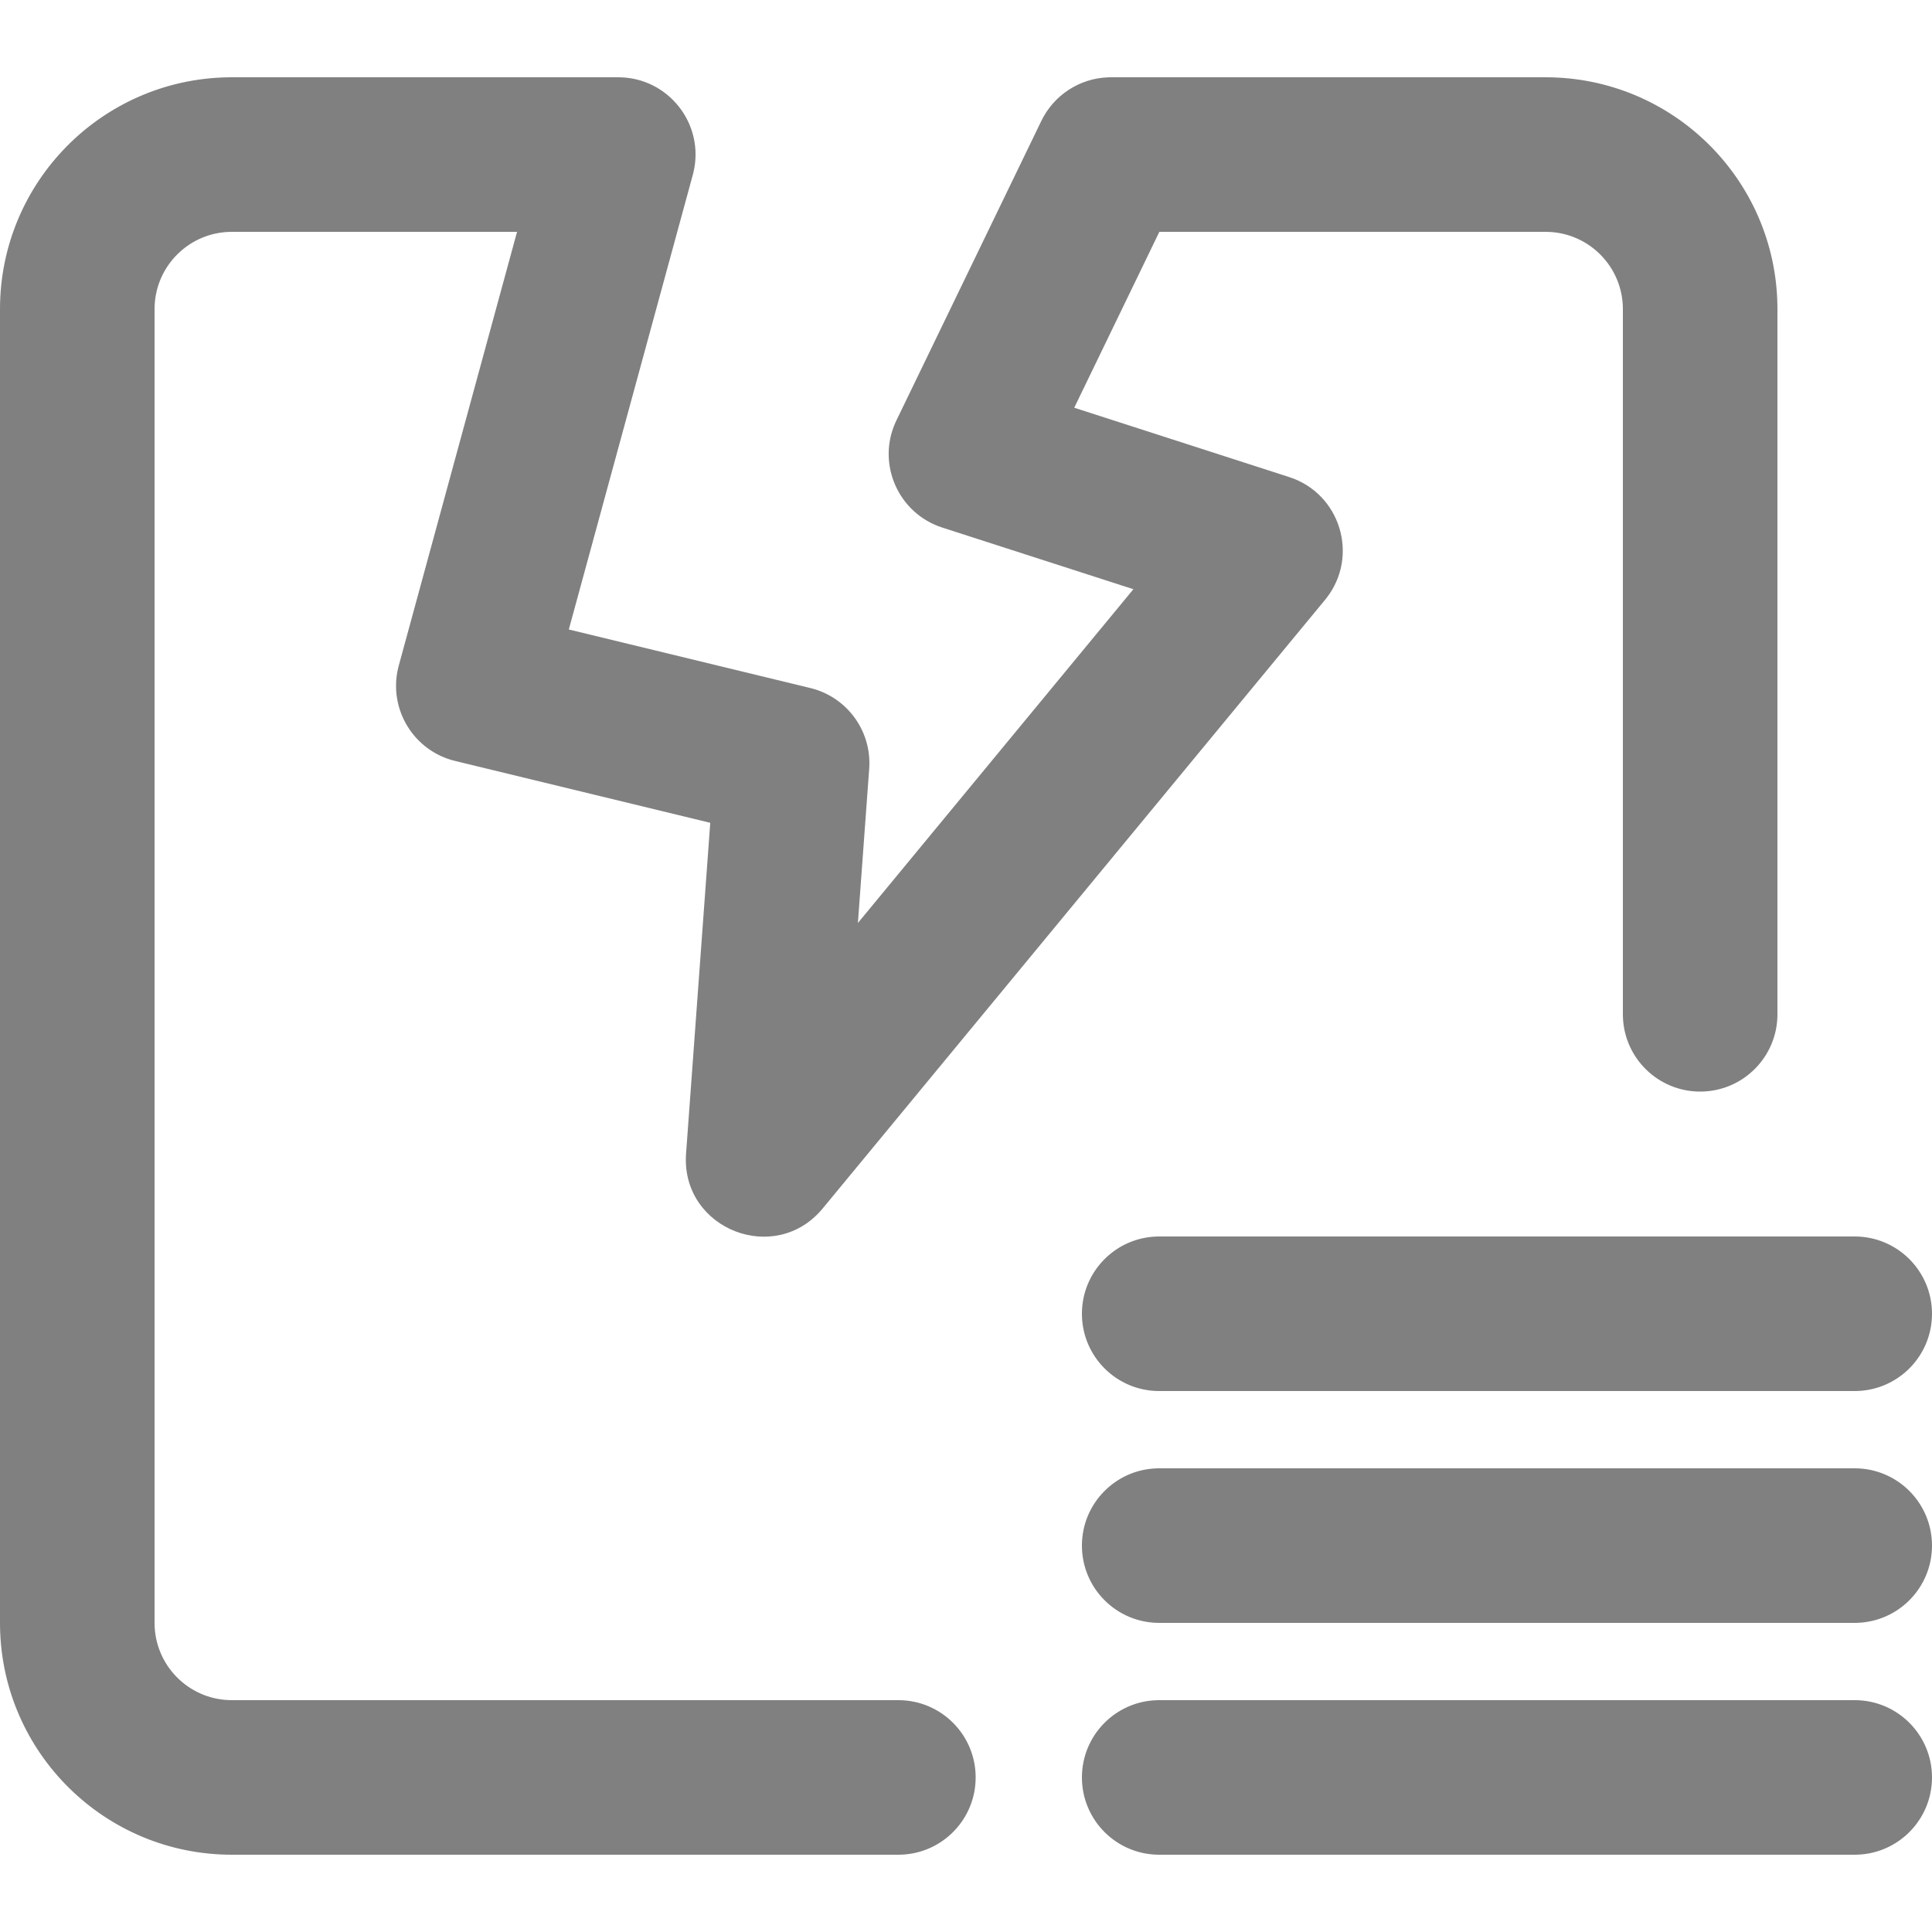 <?xml version="1.0" encoding="UTF-8"?>
<svg width="200px" height="200px" viewBox="0 0 200 200" version="1.1" xmlns="http://www.w3.org/2000/svg" xmlns:xlink="http://www.w3.org/1999/xlink">
	<title>
		A2-缺陷明细
	</title>
	<g id="A2-缺陷明细" stroke="none" stroke-width="1" fill="none" fill-rule="evenodd">
		<g fill="grey" fill-rule="nonzero" id="编组">
			<g transform="translate(8, 16)">
				<path d="M56,-8 C61.191,-8 64.984,-3.142 63.78,1.863 L63.718,2.105 L50.883,49.164 L75.885,55.225 C79.602,56.126 82.149,59.527 81.993,63.324 L81.979,63.584 L80.81,79.547 L109.328,44.995 L89.544,38.614 C85.002,37.148 82.762,32.071 84.691,27.746 L84.799,27.516 L99.799,-3.484 C101.093,-6.16 103.759,-7.889 106.713,-7.995 L107,-8 L152,-8 C165.122,-8 175.785,2.531 175.997,15.603 L176,16 L176,89 C176,93.418 172.418,97 168,97 C163.665,97 160.135,93.552 160.004,89.249 L160,89 L160,16 C160,11.665 156.552,8.135 152.249,8.004 L152,8 L112.016,8 L103.205,26.208 L125.456,33.386 C130.752,35.095 132.707,41.532 129.332,45.89 L129.17,46.093 L77.17,109.093 C72.259,115.042 62.655,111.272 63.007,103.658 L63.021,103.416 L65.526,69.177 L39.115,62.775 C34.816,61.733 32.194,57.408 33.22,53.137 L33.282,52.895 L45.525,8 L16,8 C11.665,8 8.135,11.448 8.004,15.751 L8,16 L8,152 C8,156.335 11.448,159.865 15.751,159.996 L16,160 L85,160 C89.418,160 93,163.582 93,168 C93,172.335 89.552,175.865 85.249,175.996 L85,176 L16,176 C2.878,176 -7.785,165.469 -7.997,152.397 L-8,152 L-8,16 C-8,2.878 2.531,-7.785 15.603,-7.997 L16,-8 L56,-8 Z M184,160 C188.418,160 192,163.582 192,168 C192,172.335 188.552,175.865 184.249,175.996 L184,176 L112,176 C107.582,176 104,172.418 104,168 C104,163.665 107.448,160.135 111.751,160.004 L112,160 L184,160 Z M184,136 C188.418,136 192,139.582 192,144 C192,148.335 188.552,151.865 184.249,151.996 L184,152 L112,152 C107.582,152 104,148.418 104,144 C104,139.665 107.448,136.135 111.751,136.004 L112,136 L184,136 Z M184,112 C188.418,112 192,115.582 192,120 C192,124.335 188.552,127.865 184.249,127.996 L184,128 L112,128 C107.582,128 104,124.418 104,120 C104,115.665 107.448,112.135 111.751,112.004 L112,112 L184,112 Z" id="形状结合">
				</path>
			</g>
		</g>
	</g>
</svg>
